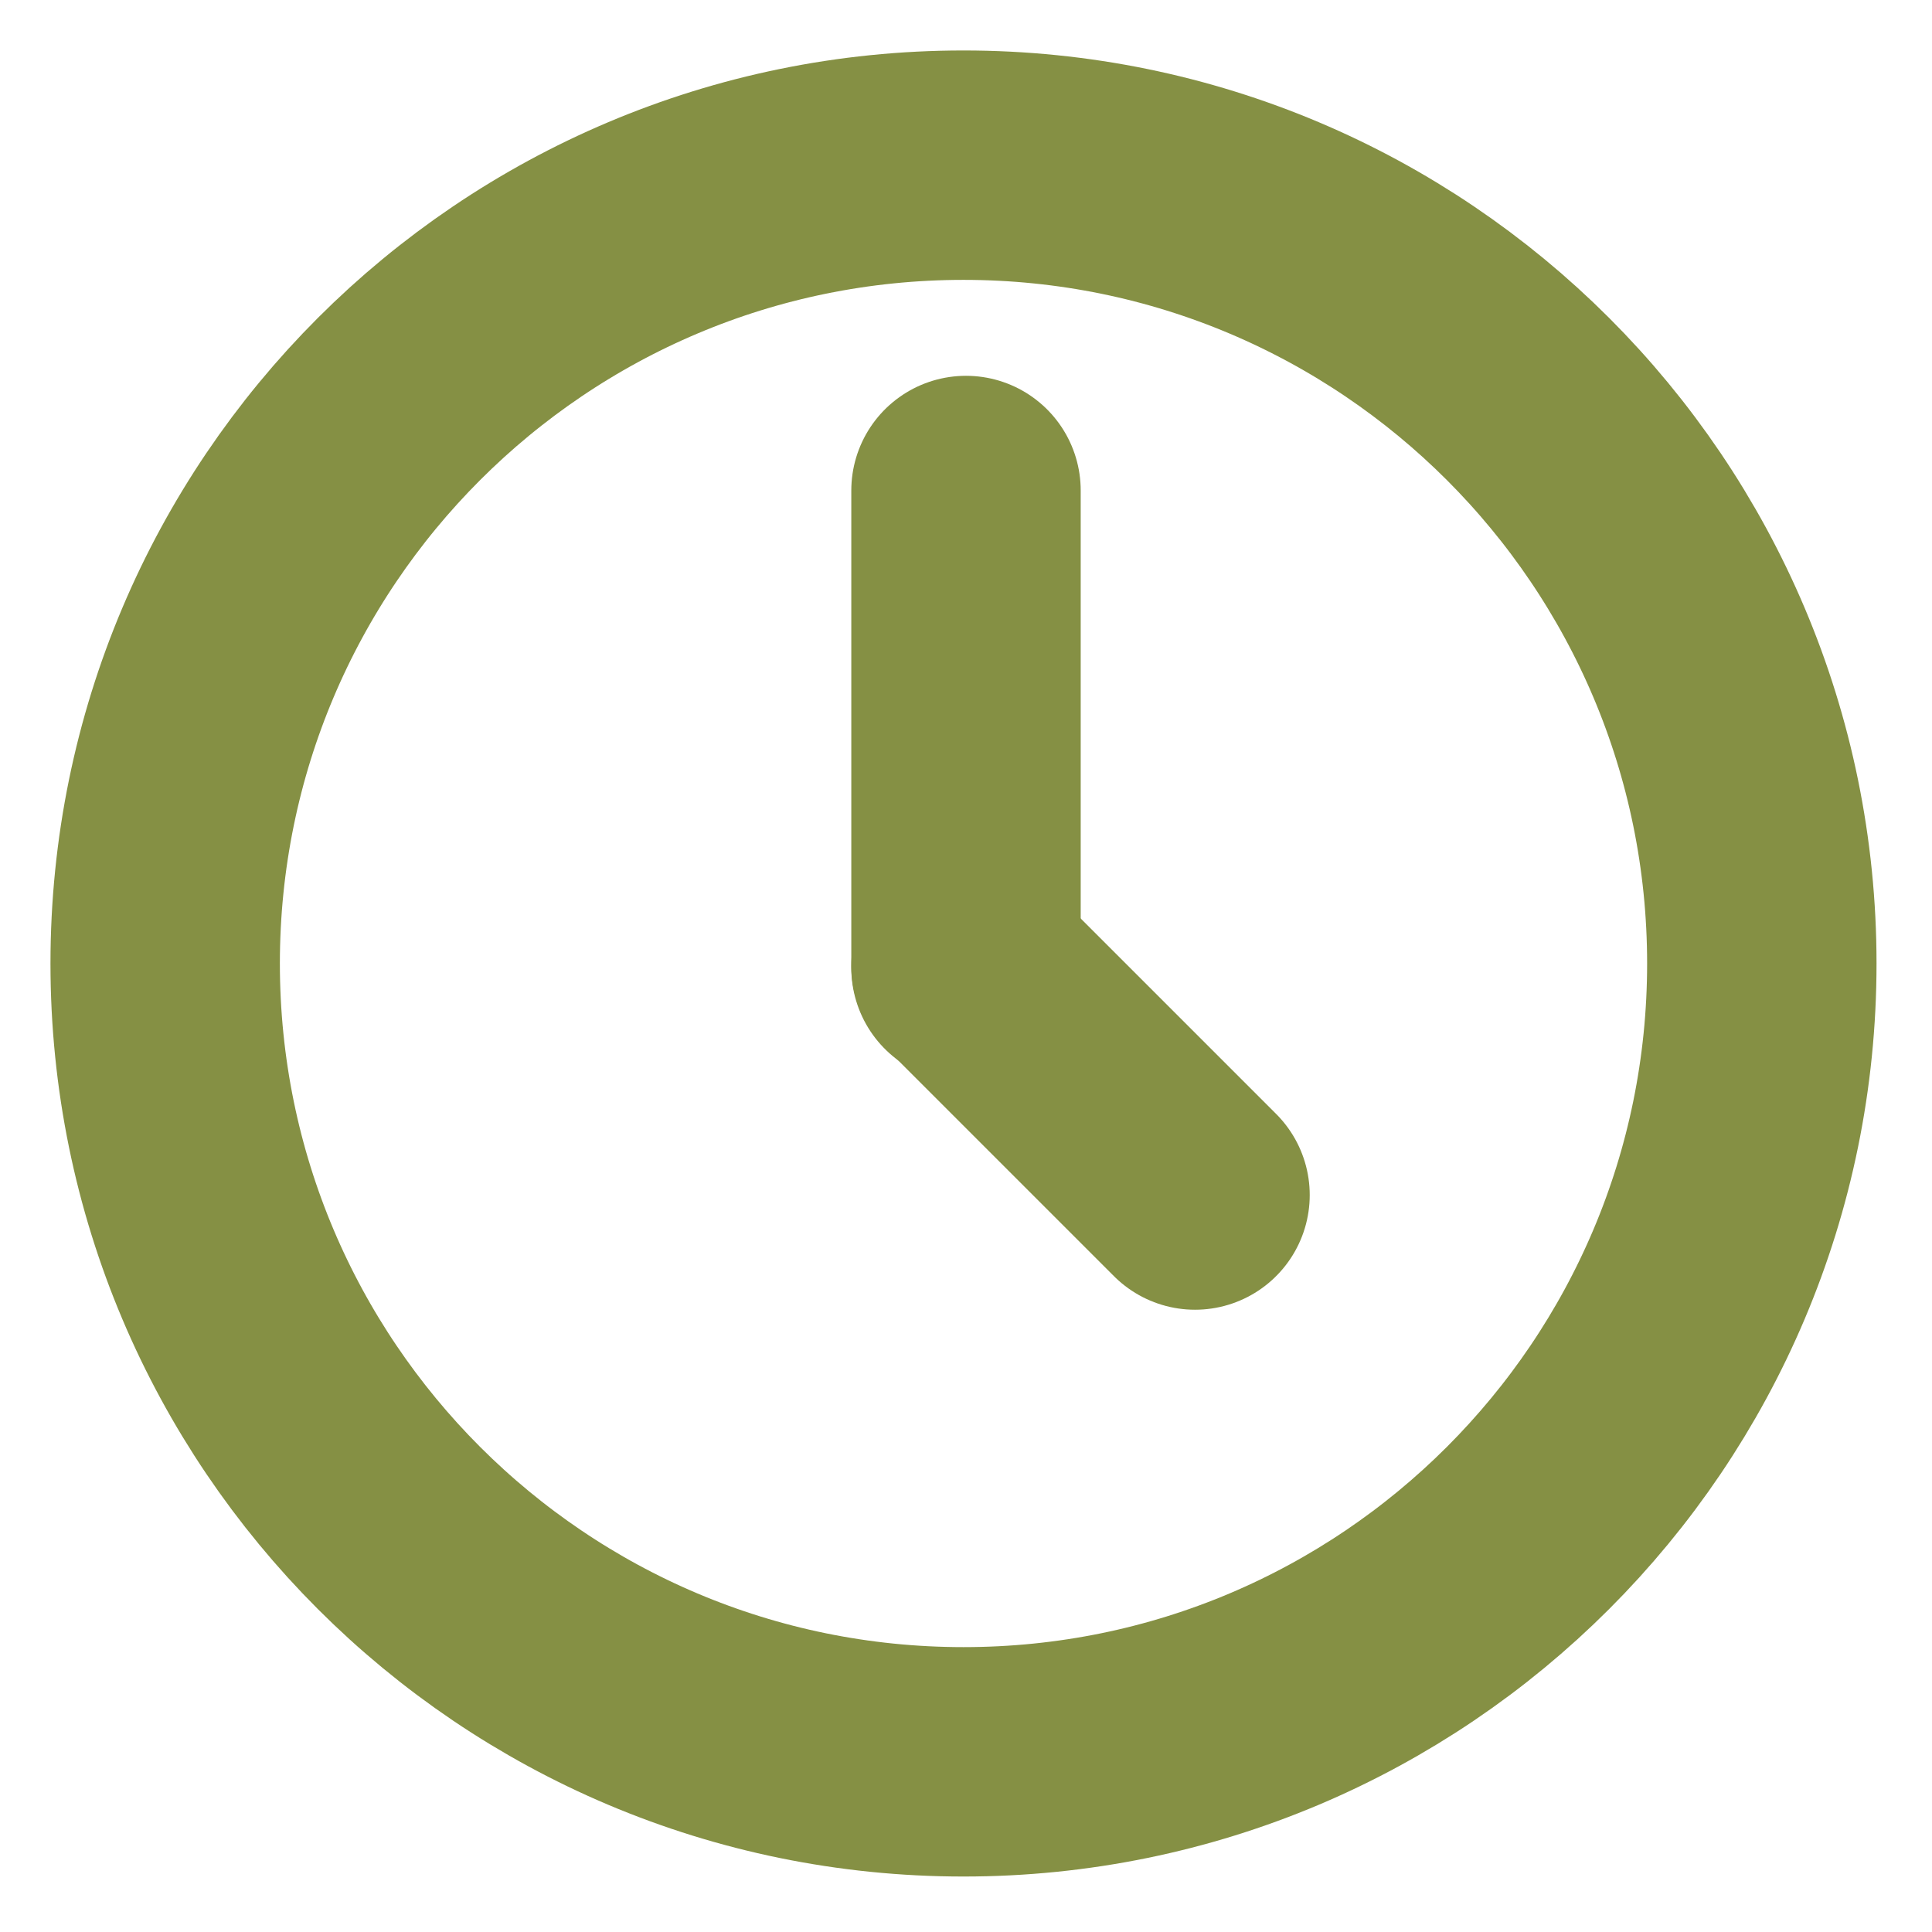 <svg width="386" height="386" xmlns="http://www.w3.org/2000/svg" xmlns:xlink="http://www.w3.org/1999/xlink" xml:space="preserve" overflow="hidden"><g><path d="M33 192.5C33 104.411 104.411 33 192.5 33 280.589 33 352 104.411 352 192.5 352 280.589 280.589 352 192.5 352 104.411 352 33 280.589 33 192.5Z" stroke="#859044" stroke-width="45.833" stroke-miterlimit="8" fill="none" fill-rule="evenodd"/><path d="M0 0 0 95.37" stroke="#859044" stroke-width="45.833" stroke-linecap="round" stroke-miterlimit="8" fill="none" fill-rule="evenodd" transform="matrix(1 0 0 -1 193 193.37)"/><path d="M193 193 238.757 238.757" stroke="#859044" stroke-width="45.833" stroke-linecap="round" stroke-miterlimit="8" fill="none" fill-rule="evenodd"/></g></svg>